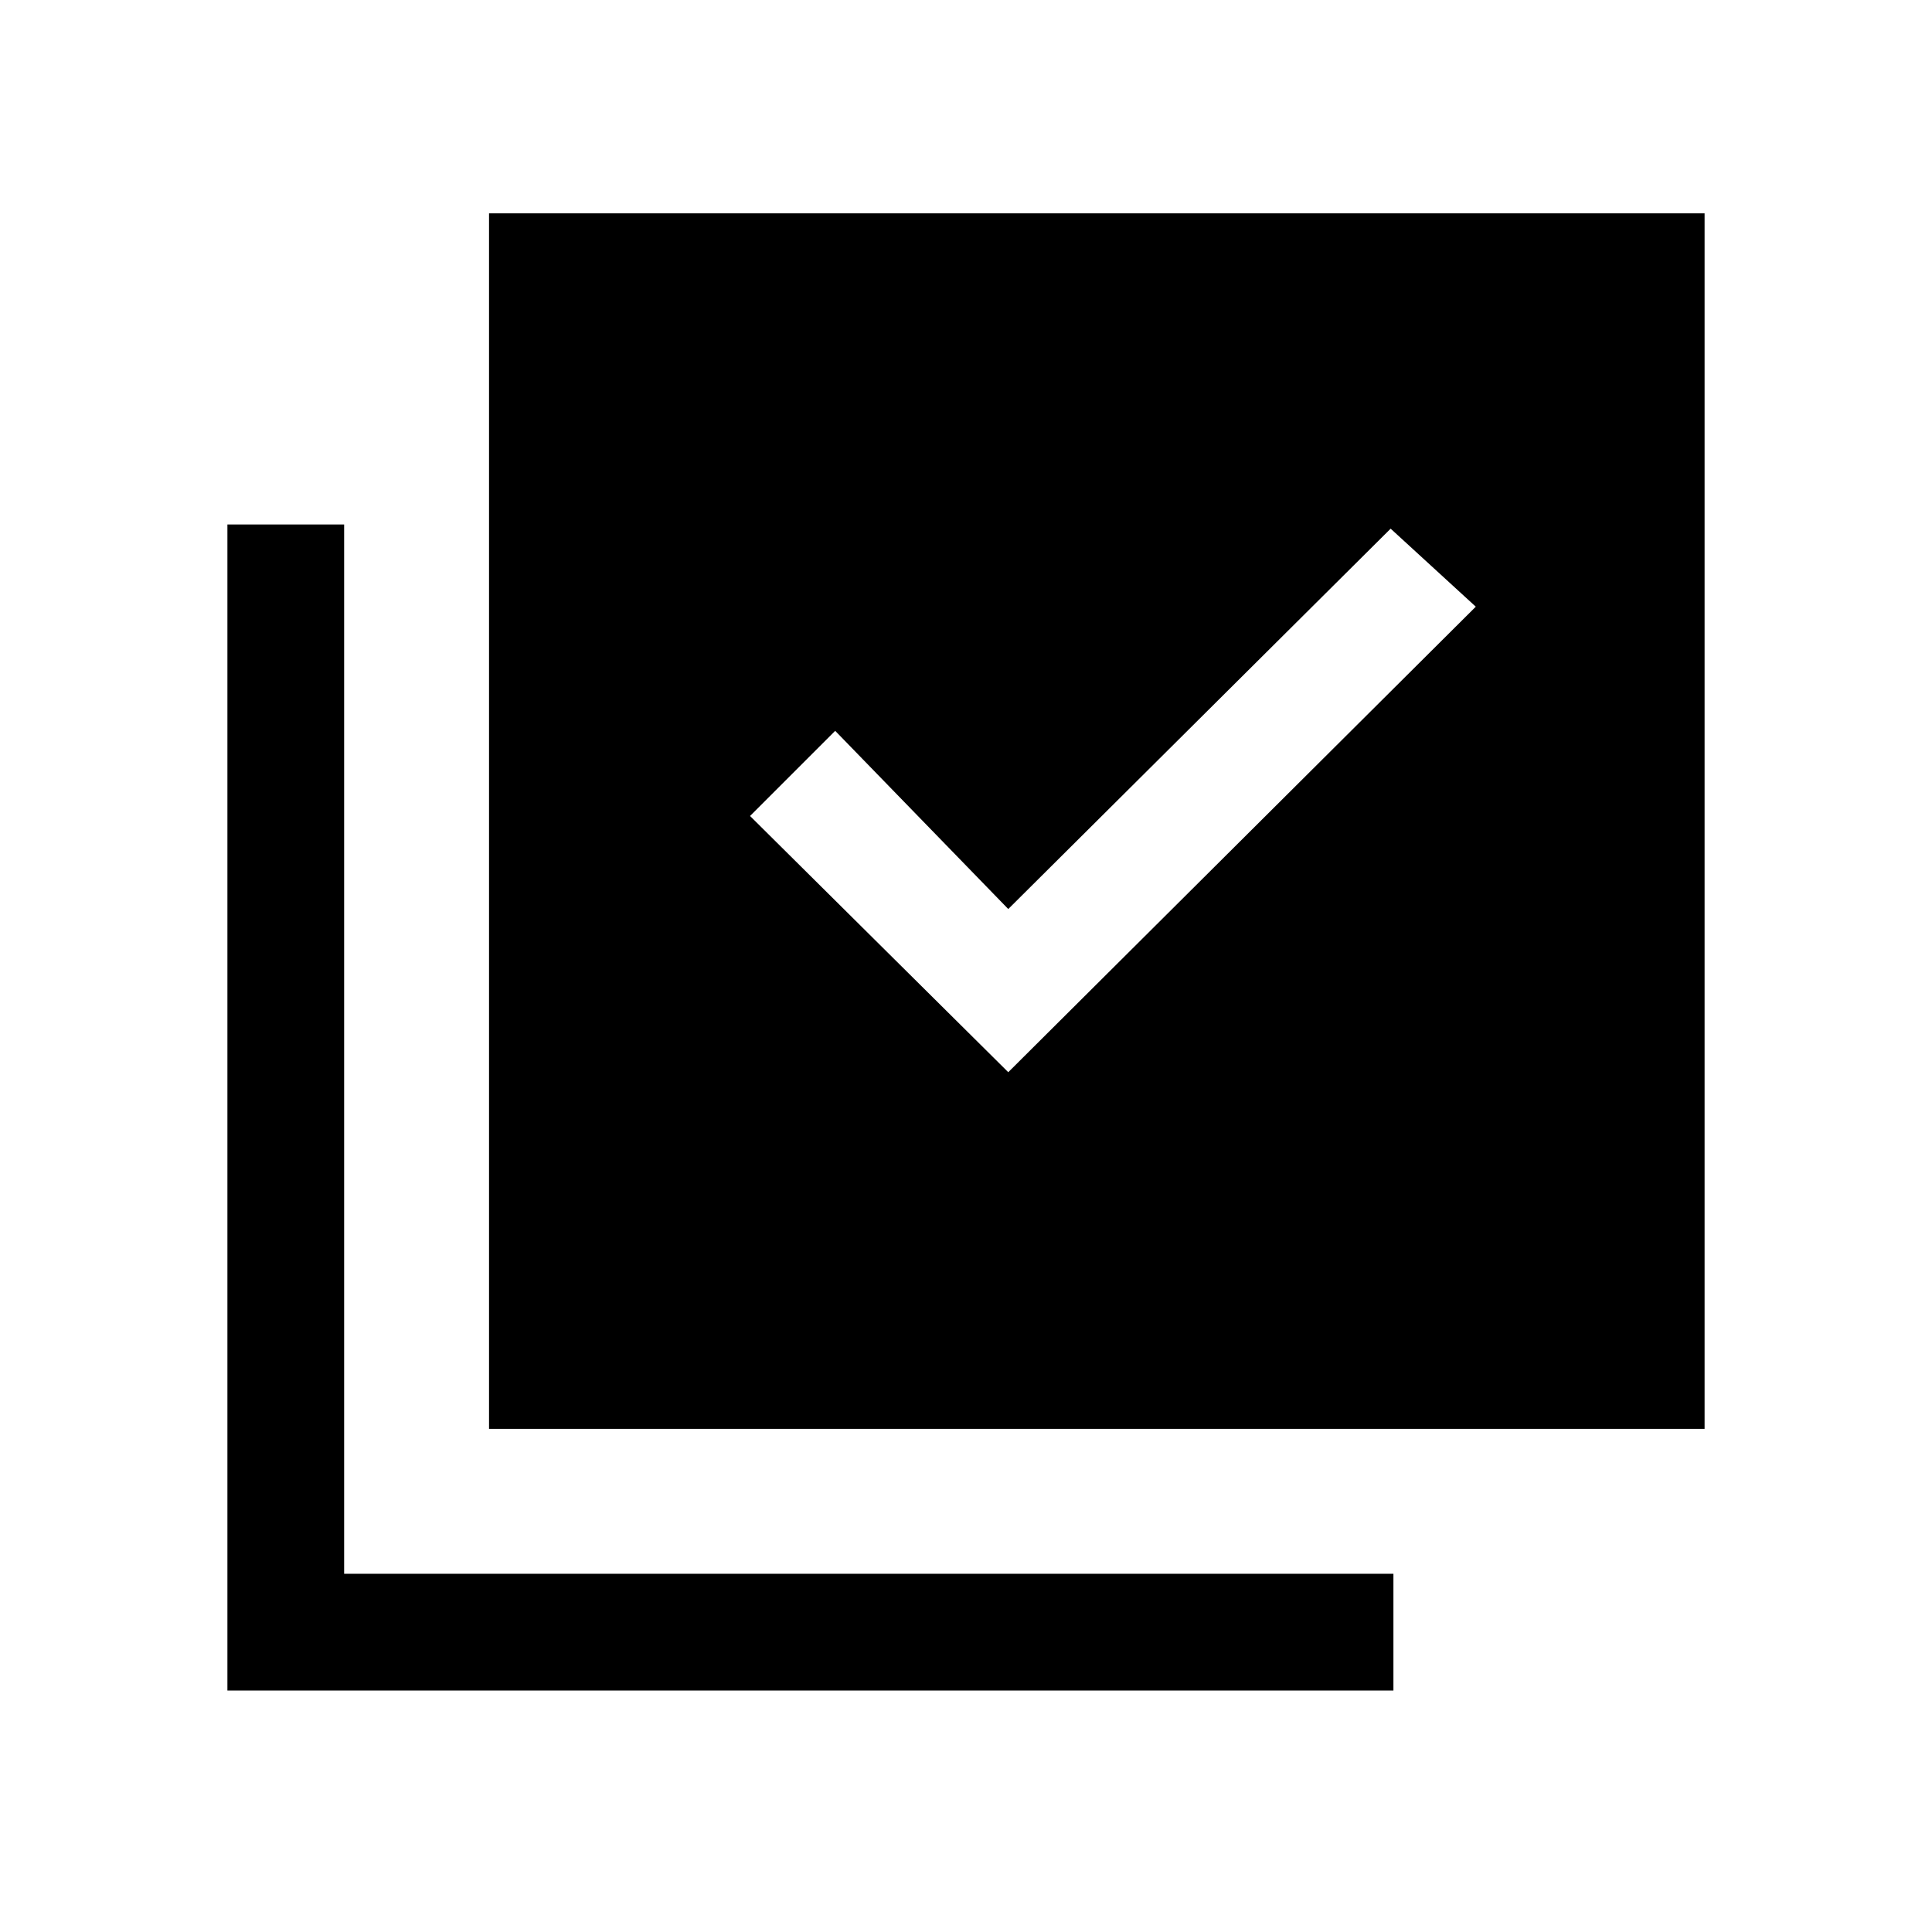 <svg xmlns="http://www.w3.org/2000/svg" height="20" viewBox="0 -960 960 960" width="20"><path d="m501-427.23 232.31-231.31L691-697.31l-190 189-86-88.54-42.31 42.31L501-427.23ZM243-250v-604h604v604H243ZM113-120v-579.38h58V-178h521.38v58H113Z"/></svg>
